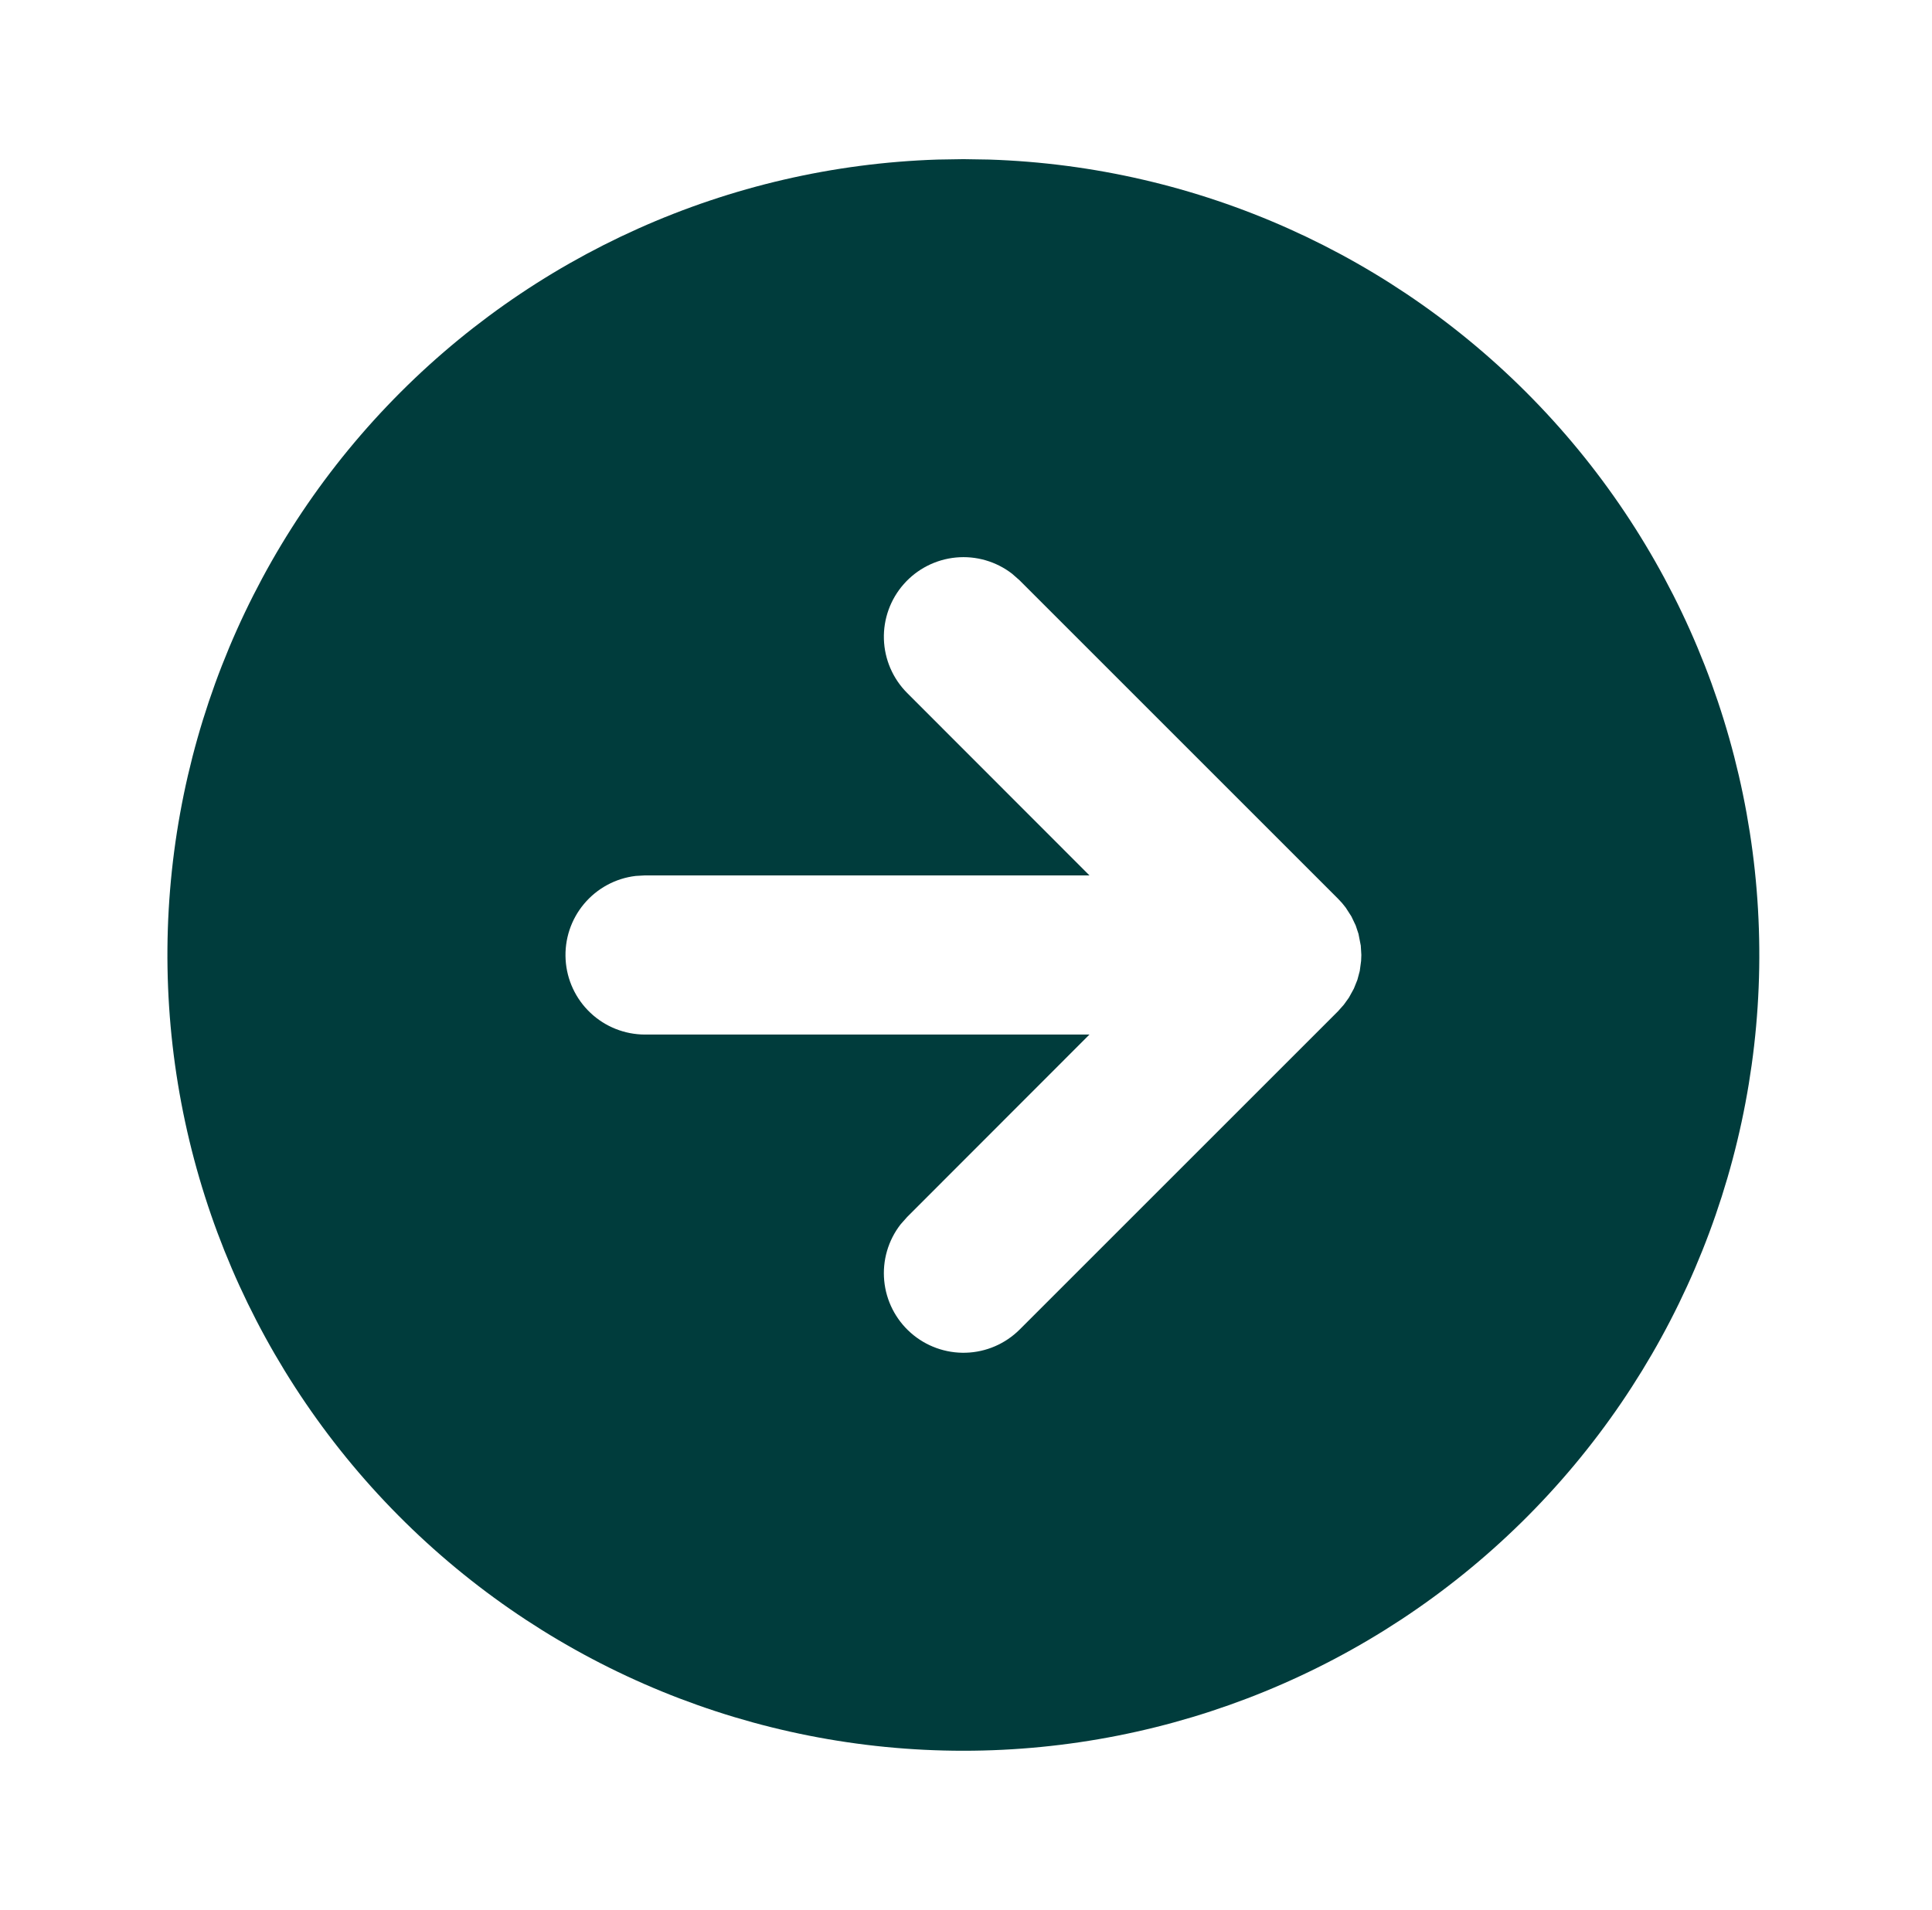 <svg width="89" height="88" viewBox="0 0 89 88" fill="none" xmlns="http://www.w3.org/2000/svg">
<g clip-path="url(#clip0_3107_5839)">
<path d="M44.379 7.333L45.567 7.352C55.183 7.664 64.292 11.743 70.928 18.71C77.564 25.677 81.196 34.973 81.04 44.593C80.885 54.214 76.953 63.388 70.095 70.136C63.236 76.884 54 80.666 44.379 80.666C34.757 80.666 25.521 76.884 18.662 70.136C11.804 63.388 7.873 54.214 7.717 44.593C7.561 34.973 11.193 25.677 17.829 18.71C24.465 11.743 33.574 7.664 43.191 7.352L44.379 7.333ZM46.626 26.437C45.889 25.867 44.963 25.599 44.036 25.687C43.108 25.776 42.249 26.214 41.633 26.913C41.017 27.611 40.69 28.518 40.718 29.449C40.747 30.381 41.129 31.266 41.786 31.926L50.187 40.334H29.712L29.283 40.359C28.355 40.469 27.504 40.93 26.904 41.647C26.304 42.363 26.001 43.282 26.056 44.215C26.11 45.148 26.519 46.025 27.199 46.666C27.878 47.308 28.777 47.666 29.712 47.667H50.187L41.786 56.075L41.482 56.419C40.912 57.156 40.644 58.082 40.733 59.01C40.821 59.937 41.259 60.796 41.958 61.412C42.656 62.028 43.563 62.355 44.495 62.327C45.426 62.299 46.311 61.917 46.971 61.259L61.638 46.593L61.905 46.292L62.14 45.965L62.367 45.551L62.529 45.148L62.639 44.737L62.701 44.275L62.712 44L62.686 43.568L62.58 43.025L62.452 42.64L62.254 42.225L61.993 41.819C61.885 41.673 61.766 41.536 61.638 41.408L46.971 26.741L46.626 26.437Z" fill="#003C3C"/>
</g>
<defs>
<clipPath id="clip0_3107_5839">
<rect width="88" height="88" fill="white" transform="translate(0.379)"/>
</clipPath>
</defs>
</svg>
